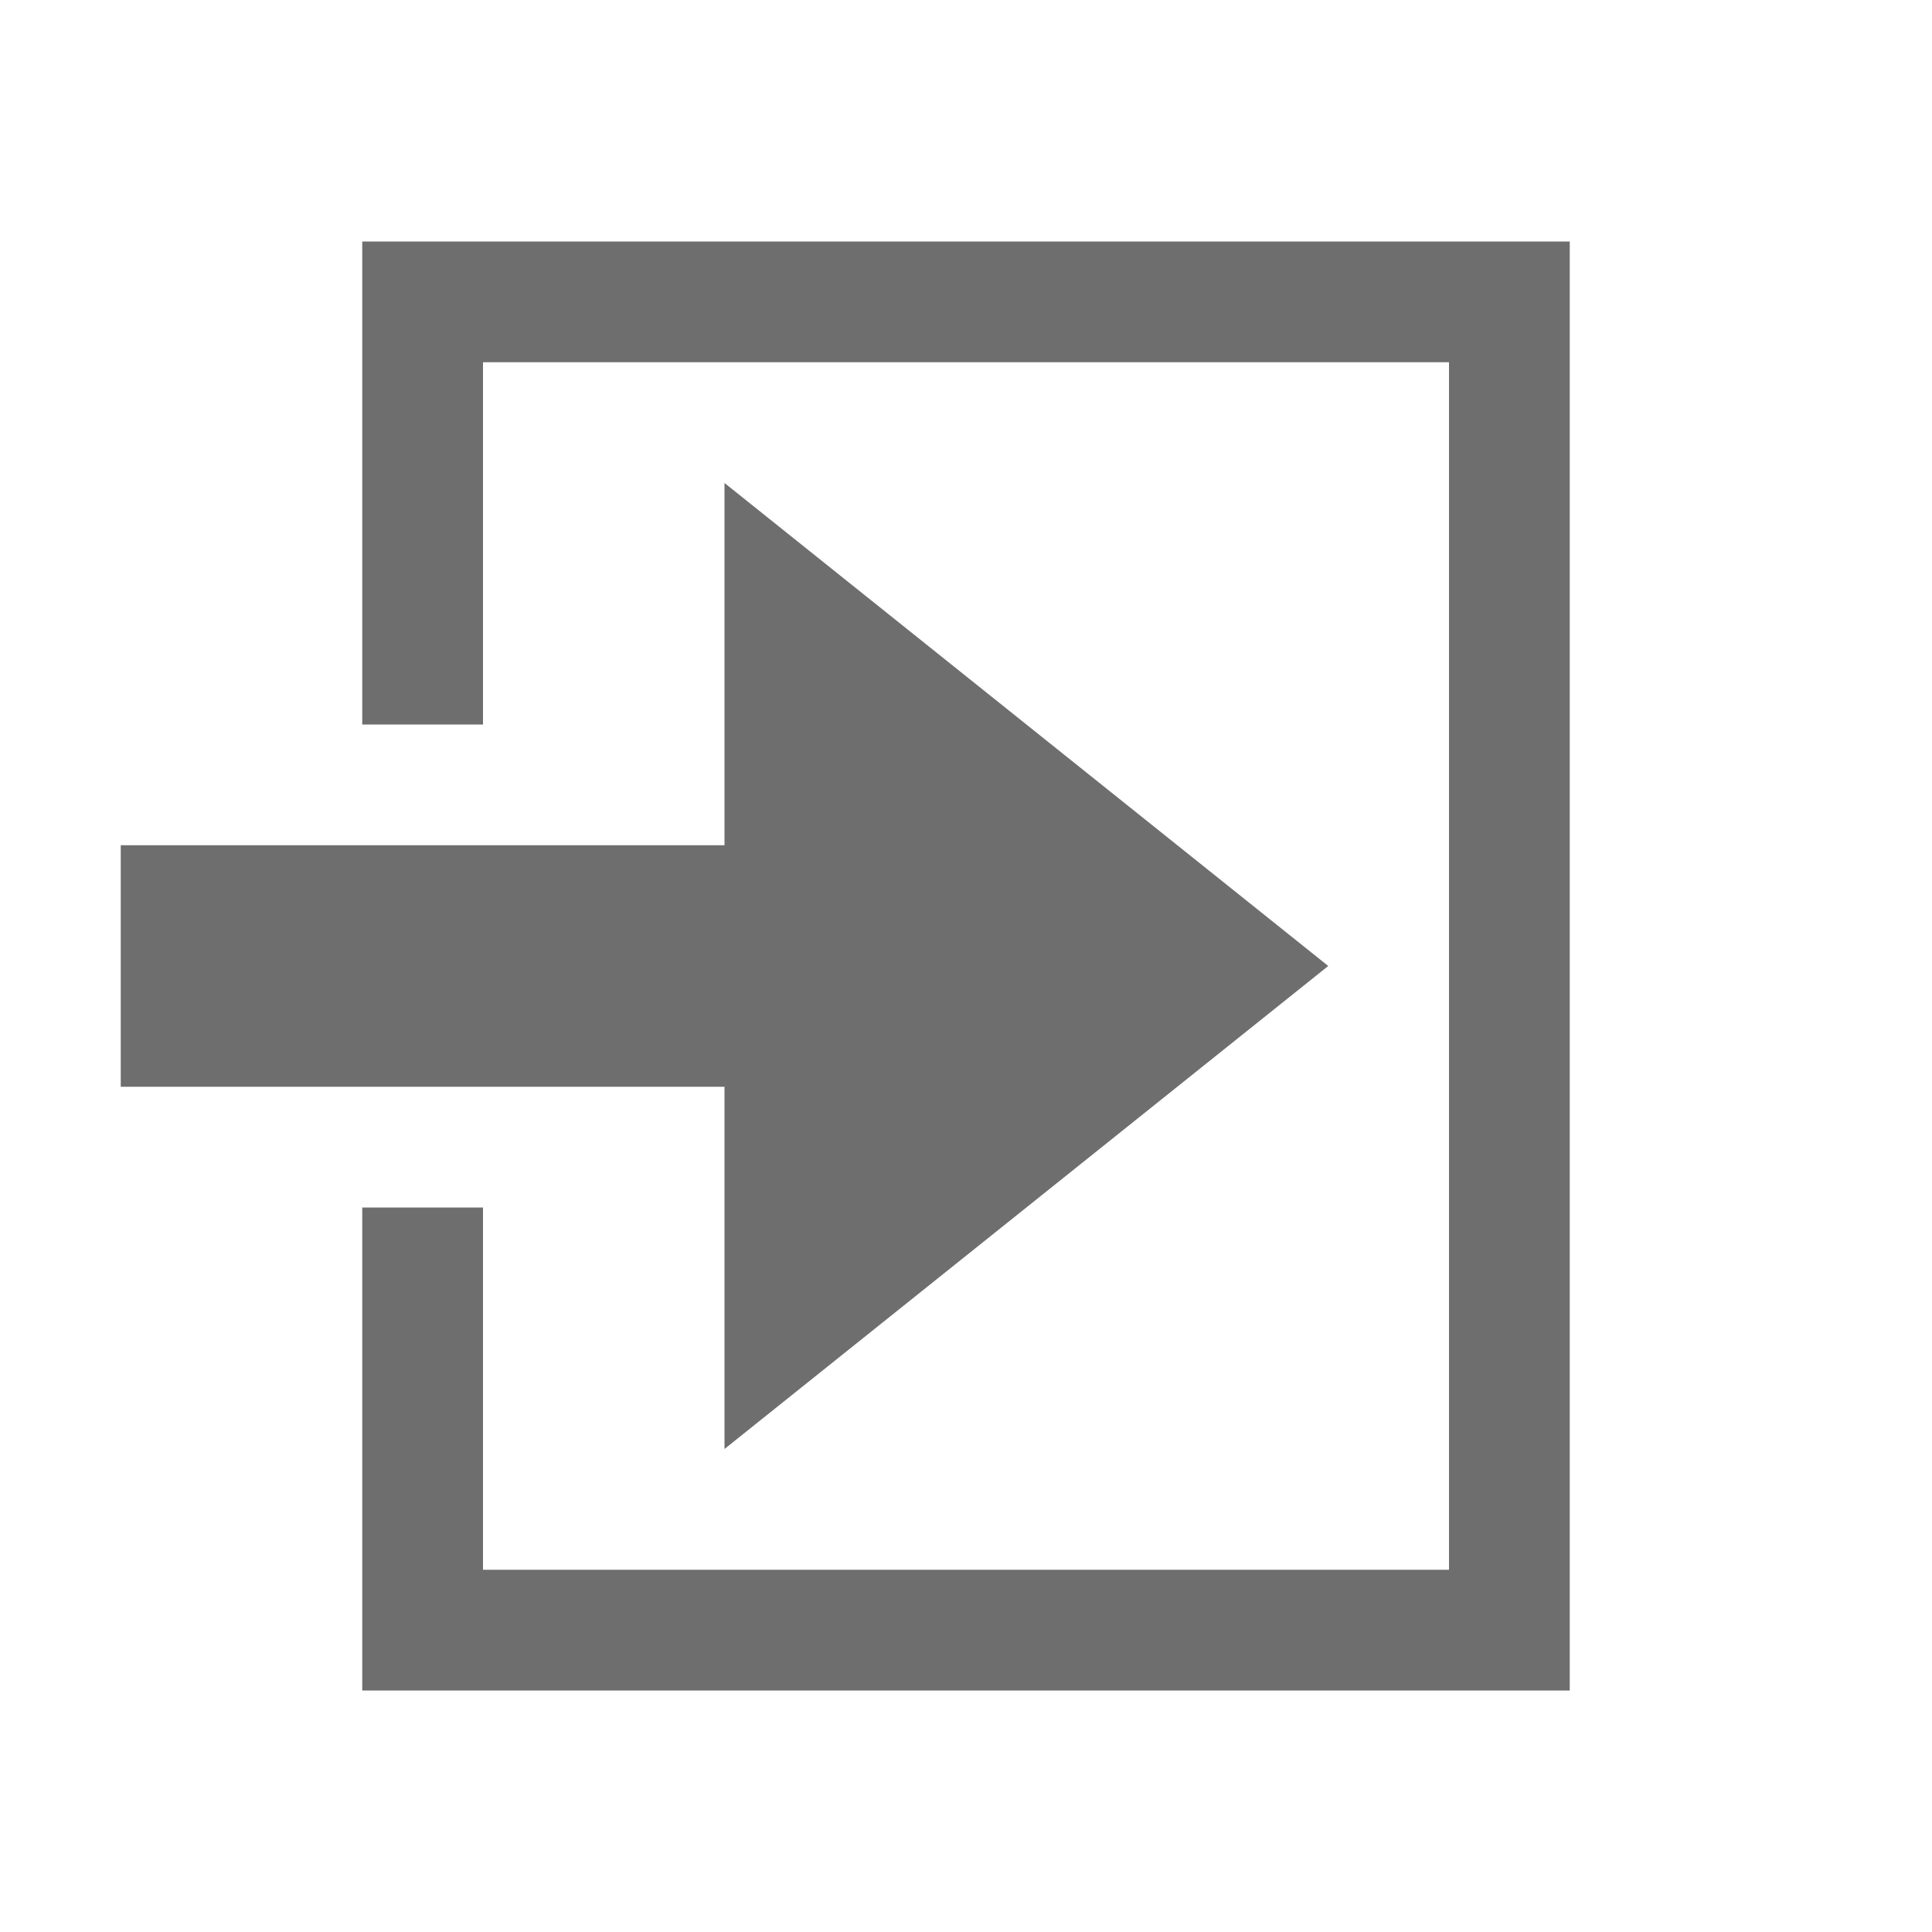 <svg xmlns="http://www.w3.org/2000/svg" width="16" height="16" viewBox="0 0 16 16">
  <title>Signin</title>
  <g>
    <rect width="16" height="16" fill="#ffdbff" opacity="0"/>
    <path d="M13,2V14H3V10H4v3h8V3H4V6H3V2ZM6,7H1V9H6v3l5-4L6,4Z" fill="#6e6e6e"/>
  </g>
</svg>
